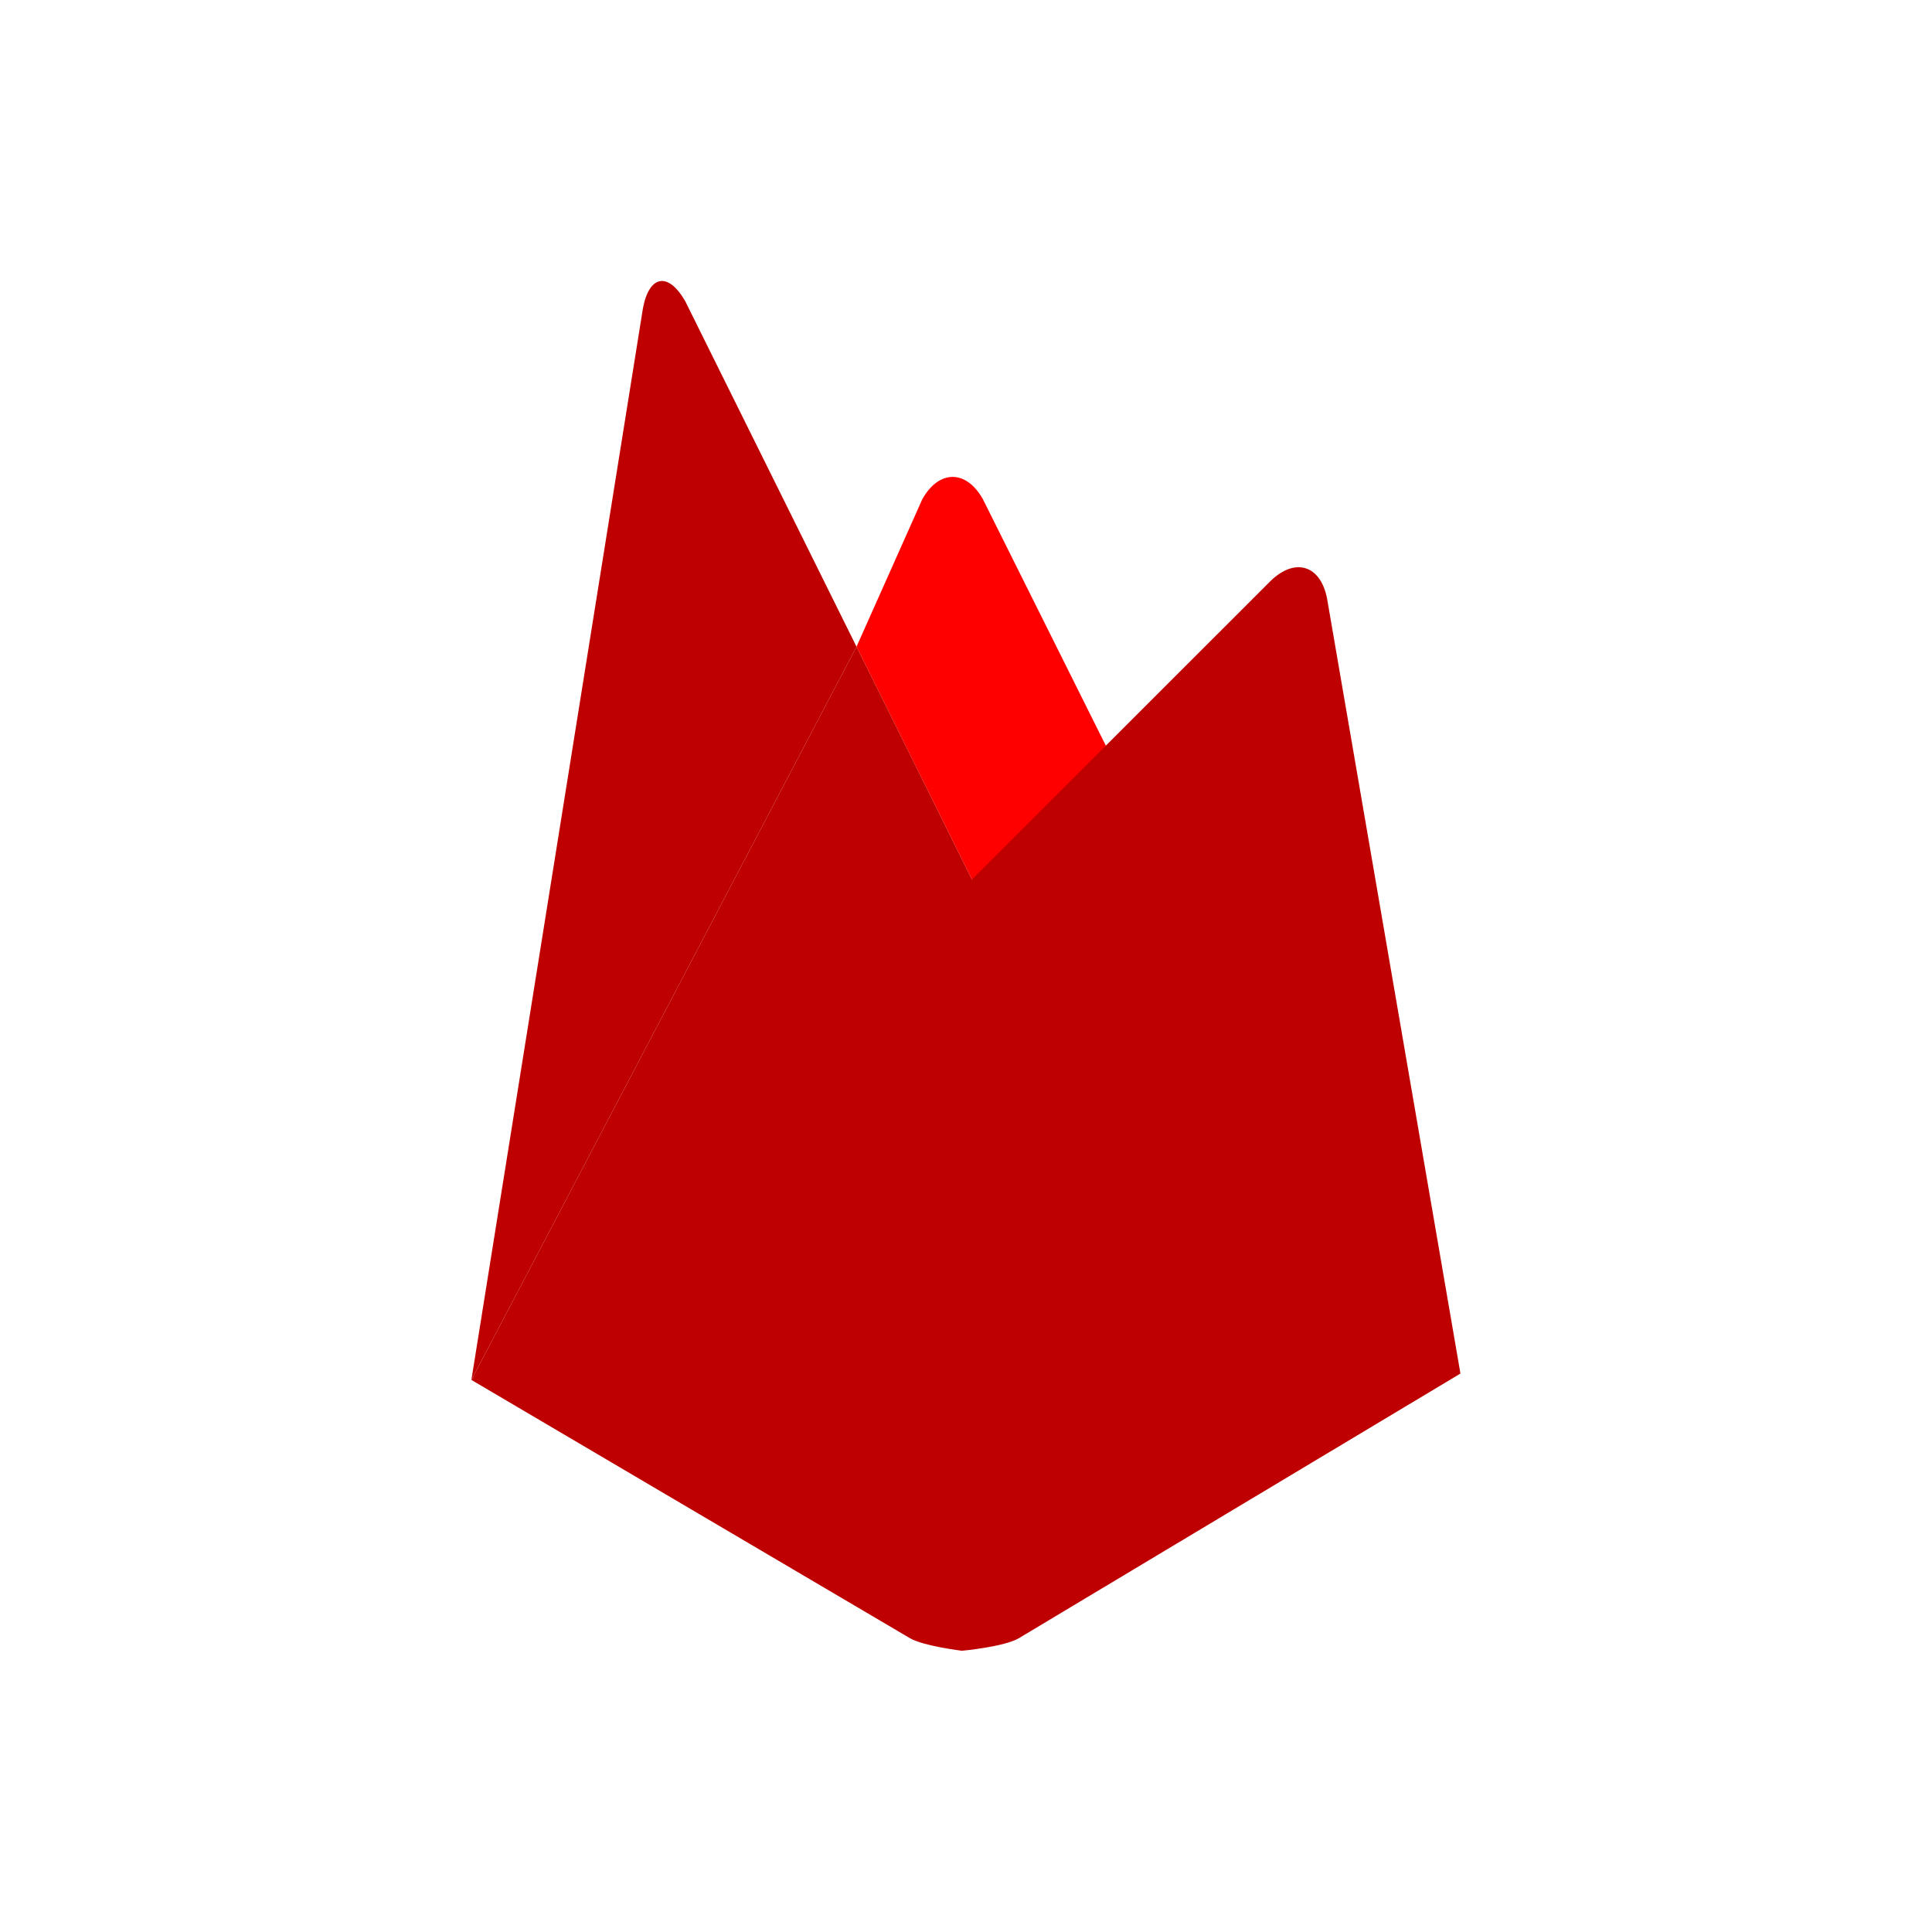 <svg width="512" height="512" xmlns="http://www.w3.org/2000/svg">

 <g>
  <title>background</title>
  <rect fill="none" id="canvas_background" height="402" width="582" y="-1" x="-1"/>
 </g>
 <g>
  <title>Layer 1</title>
  <path id="svg_2" fill="#ff0000" d="m297.036,205.578l-36.334,33.809l-33.716,-68.005l17.446,-39.108c4.416,-7.84 11.621,-7.855 16.037,0l36.567,73.304z"/>
  <polygon id="svg_3" points="260.702,239.386 124.924,365.697 226.986,171.381  " fill="#bf0000"/>
  <path id="svg_4" fill="#bf0000" d="m336.776,153.901c6.491,-6.239 13.202,-4.111 14.912,4.729l35.342,205.375l-117.157,70.215c-4.1,2.264 -14.957,3.246 -14.957,3.246s-9.91,-1.185 -13.687,-3.281l-116.309,-68.495l211.856,-211.789z"/>
  <path id="svg_5" fill="#bf0000" d="m226.986,171.381l-102.062,194.316l45.46,-283.998c1.674,-8.847 6.71,-9.699 11.203,-1.89l45.399,91.572z"/>
 </g>
</svg>